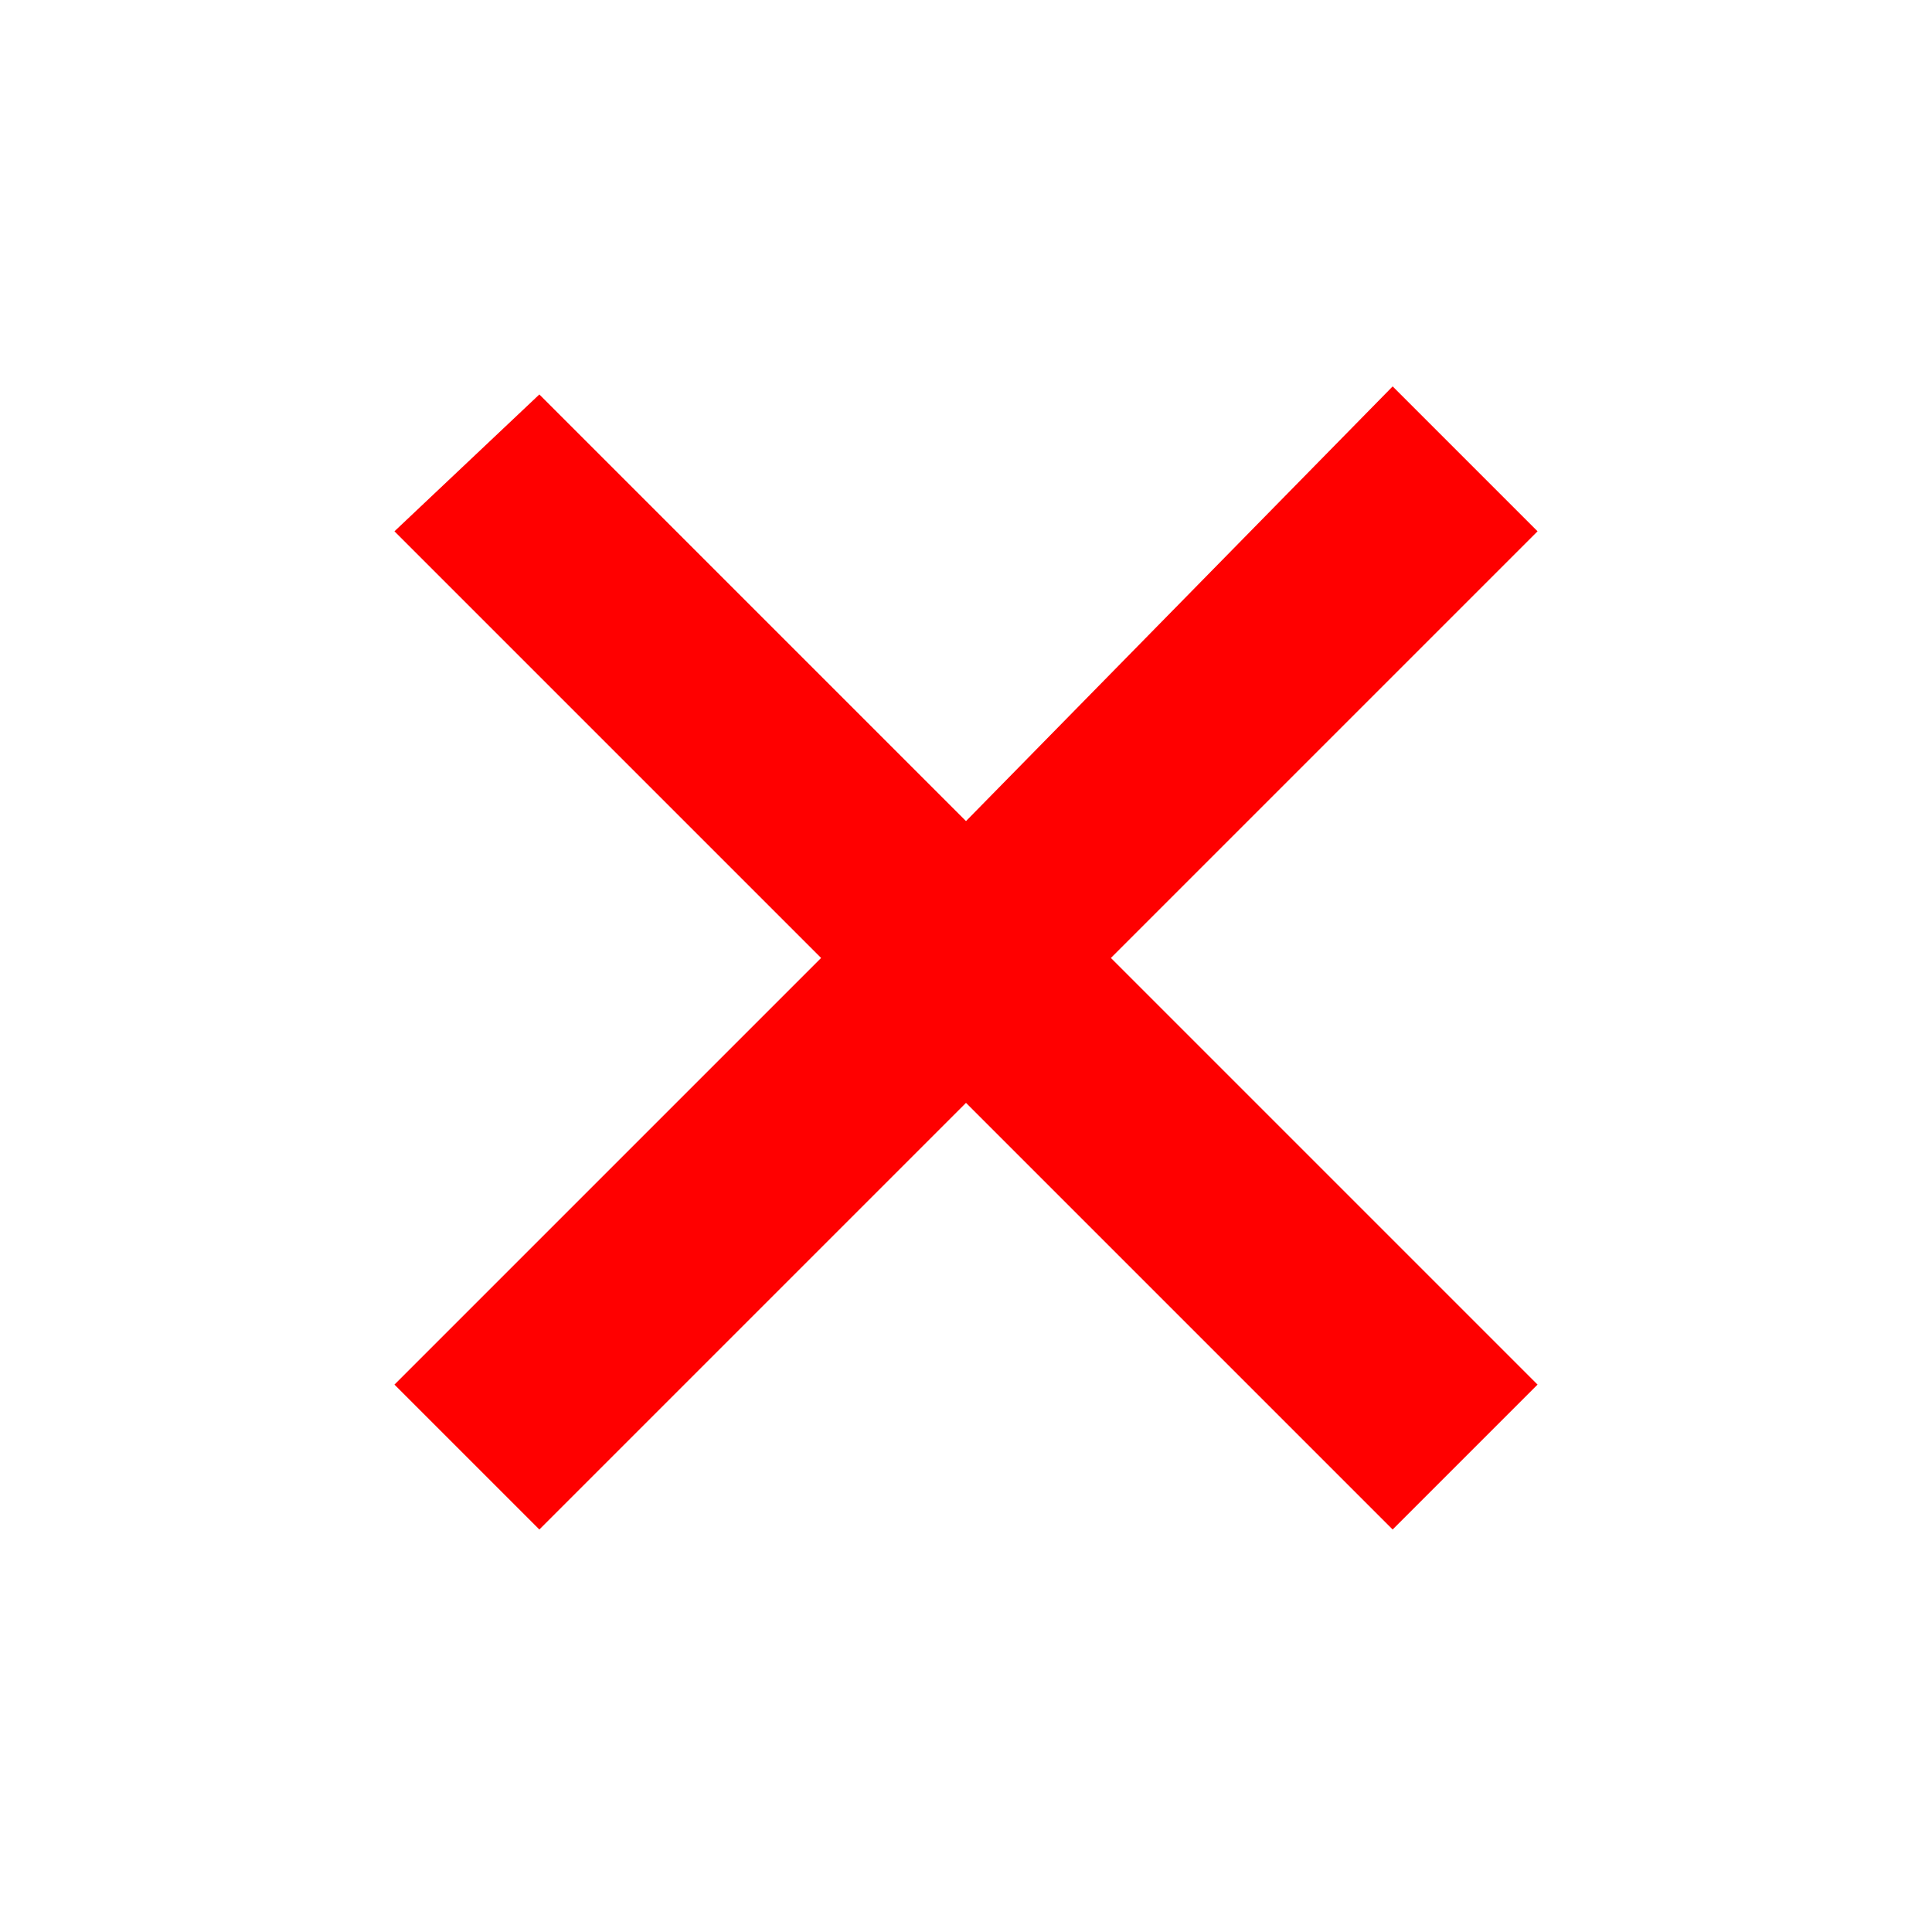 <svg
	xmlns="http://www.w3.org/2000/svg"
	viewBox="0 0 24 24"
	width="24"
	height="24">
	<path
		fill="red"
		d="M19.1 17.2l-5.3-5.3 5.3-5.3-1.8-1.8-5.3 5.4-5.3-5.3-1.8 1.7 5.3 5.3-5.3 5.3L6.7 19l5.3-5.3 5.3 5.3 1.8-1.8z"
	></path>
	</svg>